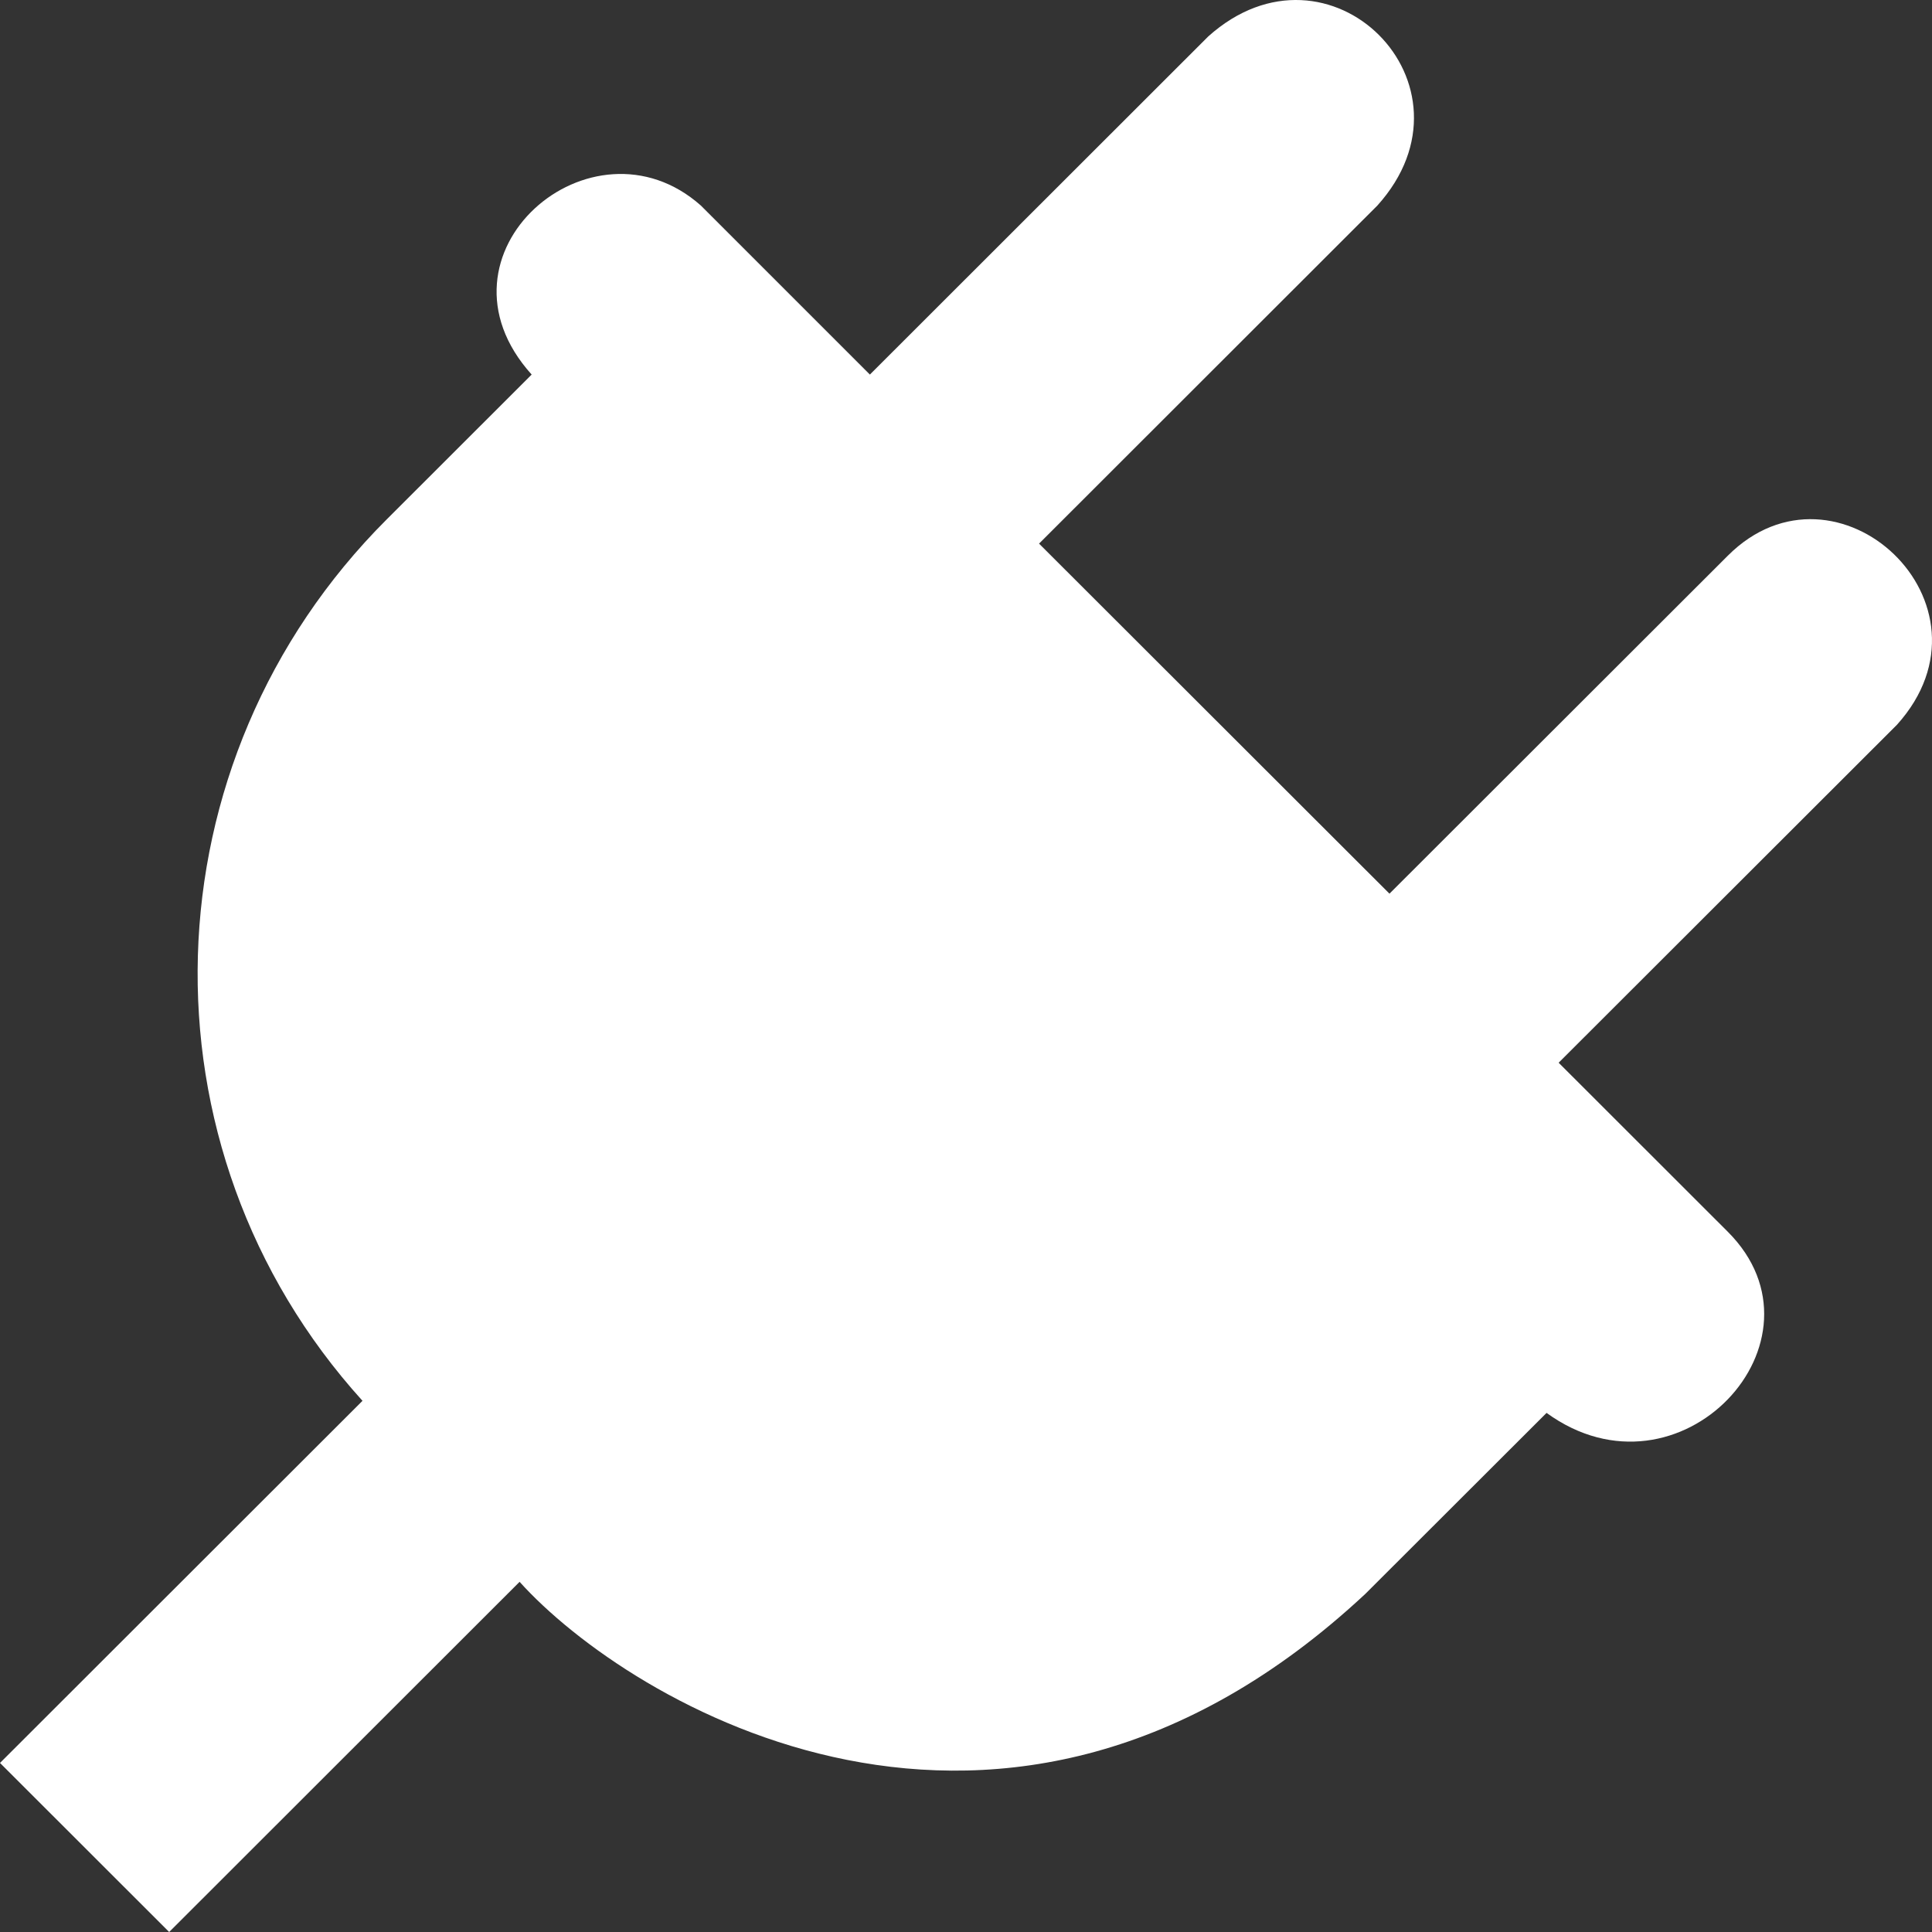 <svg width="16" height="16" viewBox="0 0 16 16" fill="none" xmlns="http://www.w3.org/2000/svg">
<rect x="0" y="0" width="16" height="16" fill="#333333" stroke="none"/>
<path d="M14.309 10.201L12.908 8.801L15.71 6.002C16.61 5.002 15.209 3.702 14.309 4.602L11.507 7.401L8.605 4.502L11.407 1.702C12.308 0.702 11.007 -0.597 10.006 0.302L7.204 3.102L5.804 1.702C4.903 0.902 3.502 2.102 4.403 3.102L3.202 4.302C1.201 6.301 1.101 9.501 3.002 11.601L0 14.6L1.401 16L4.303 13.1C5.203 14.1 8.305 16 11.307 13.2L12.808 11.701C13.909 12.501 15.209 11.101 14.309 10.201Z" fill="white"/>
</svg>
